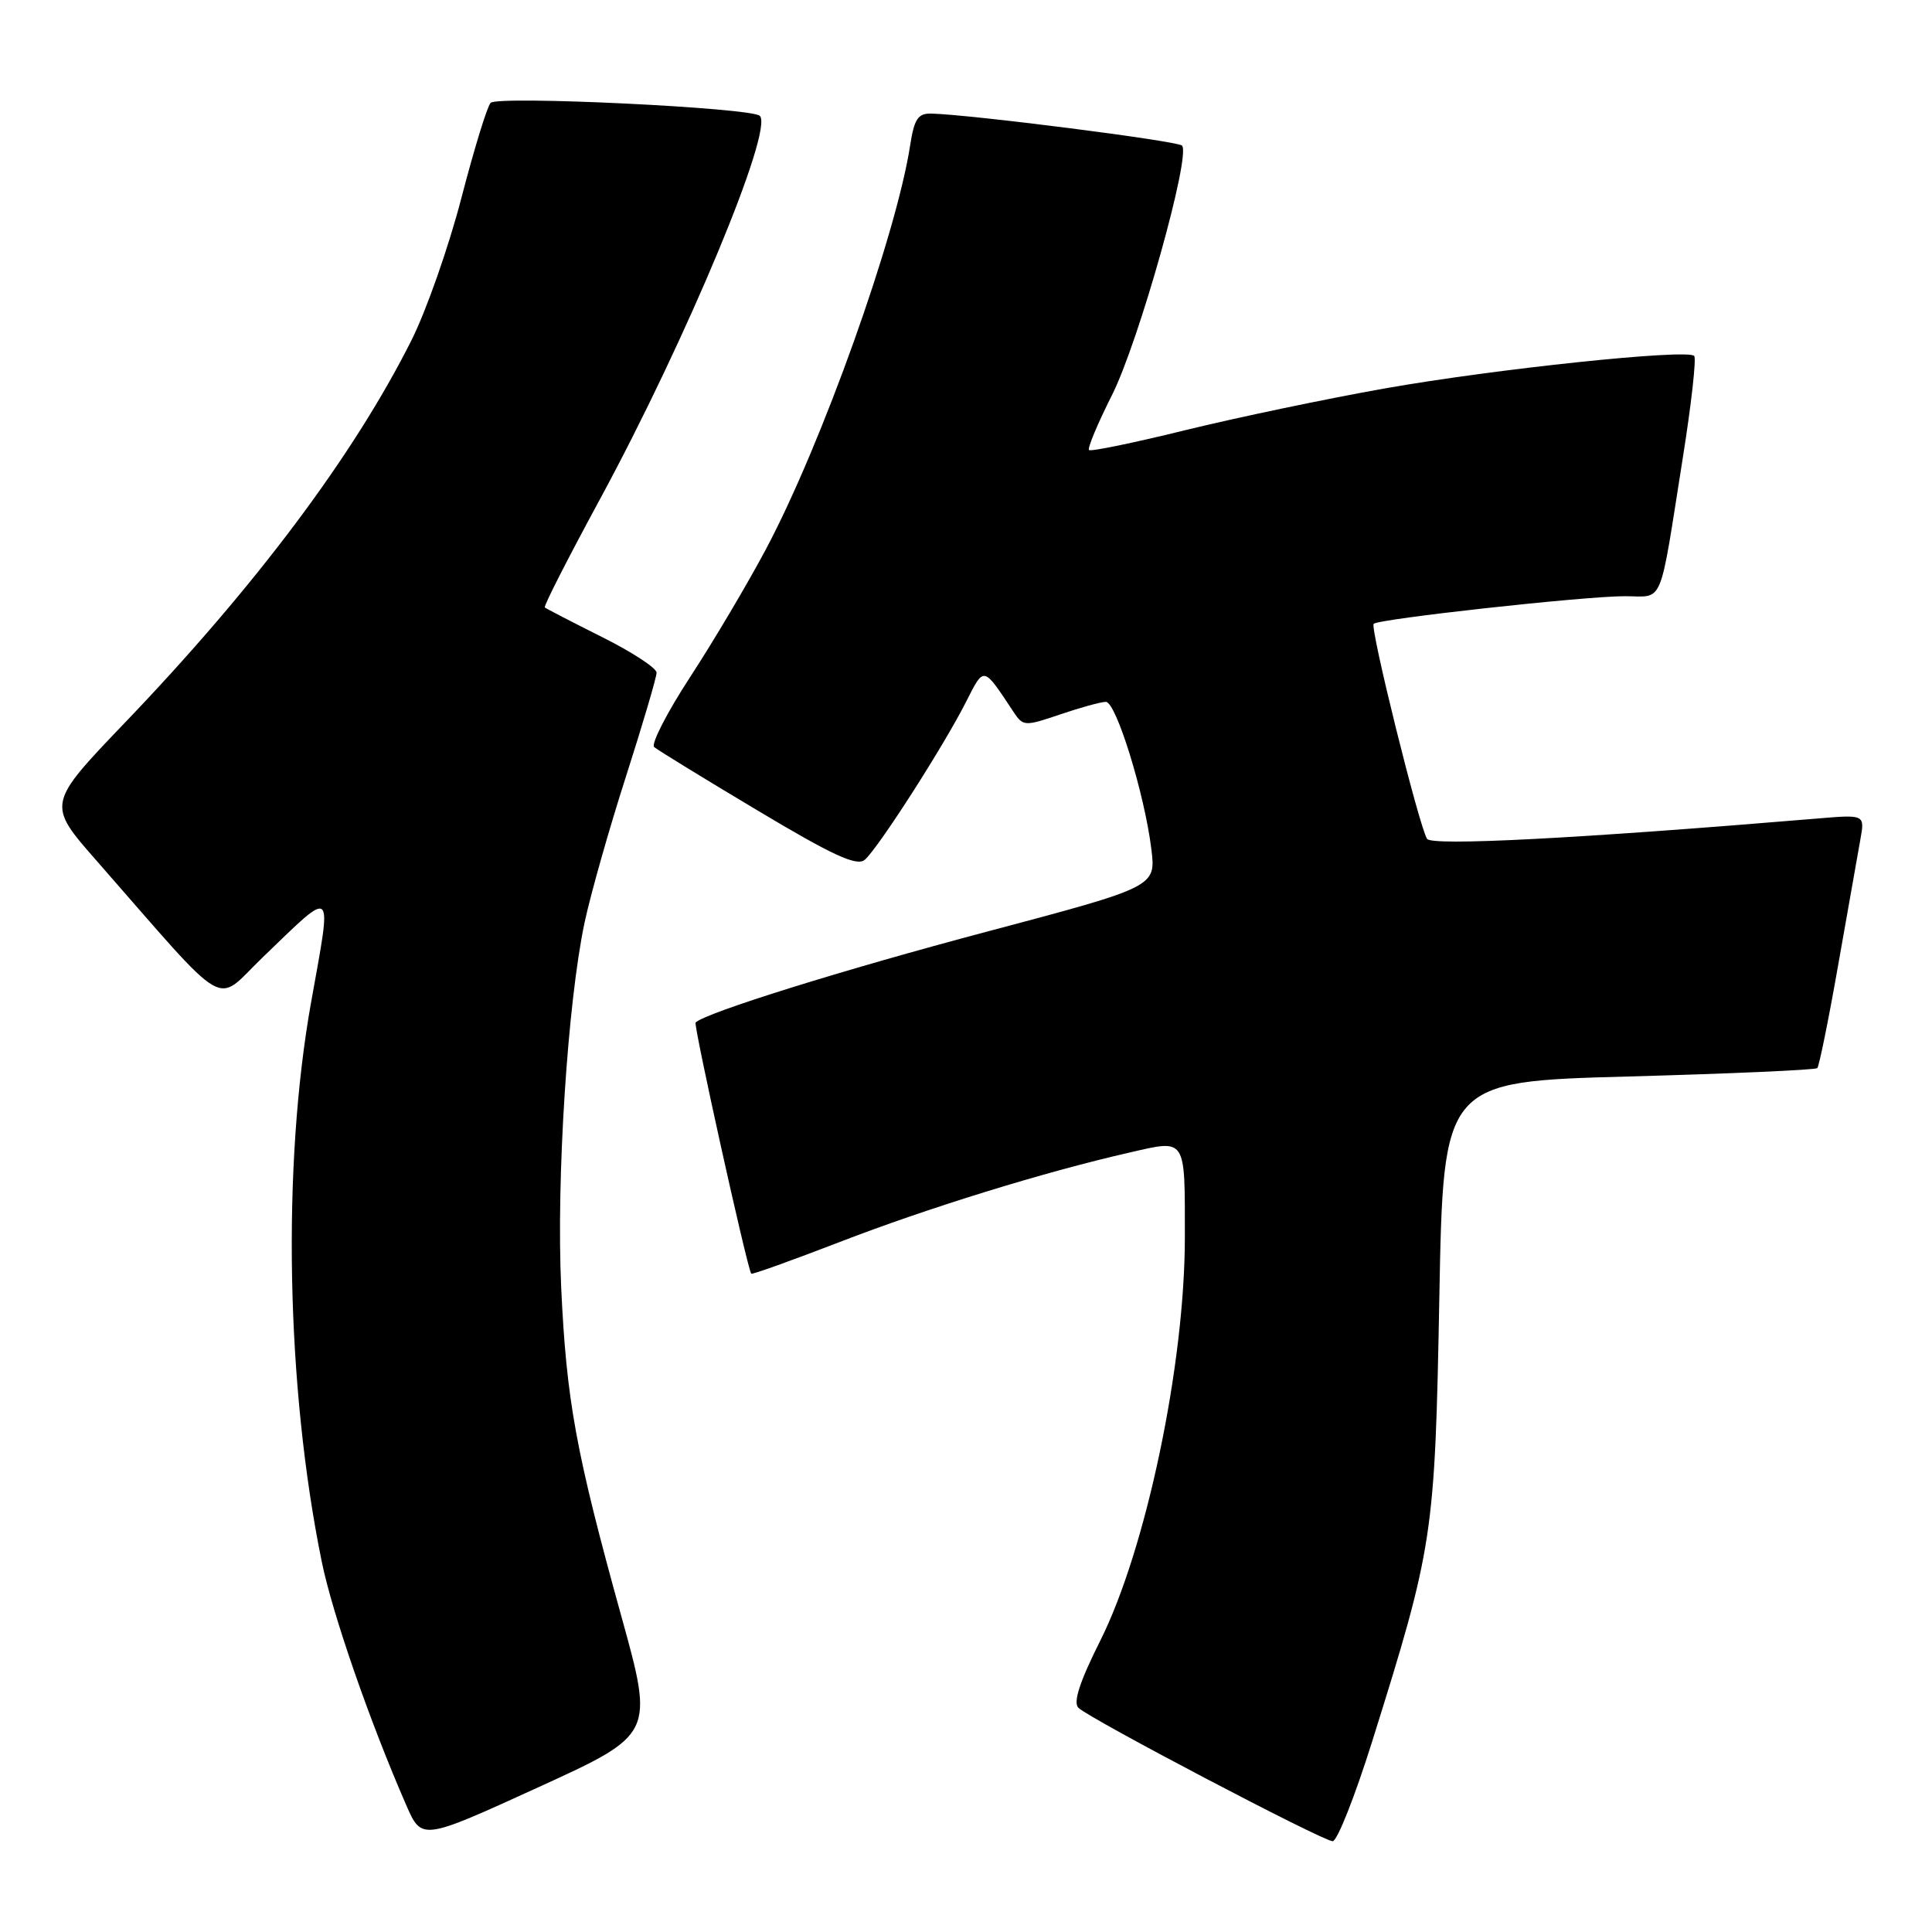 <?xml version="1.0" encoding="UTF-8" standalone="no"?>
<!DOCTYPE svg PUBLIC "-//W3C//DTD SVG 1.1//EN" "http://www.w3.org/Graphics/SVG/1.1/DTD/svg11.dtd" >
<svg xmlns="http://www.w3.org/2000/svg" xmlns:xlink="http://www.w3.org/1999/xlink" version="1.1" viewBox="0 0 256 256">
 <g >
 <path fill="currentColor"
d=" M 82.33 214.16 C 76.31 192.43 75.06 185.62 74.36 170.58 C 73.70 156.31 75.20 132.90 77.46 122.24 C 78.25 118.53 80.72 109.81 82.95 102.87 C 85.18 95.92 87.00 89.73 87.00 89.13 C 87.00 88.52 83.74 86.39 79.75 84.40 C 75.76 82.40 72.36 80.64 72.19 80.49 C 72.01 80.33 75.33 73.83 79.55 66.05 C 90.96 44.97 102.54 17.20 100.68 15.35 C 99.60 14.27 65.95 12.65 65.01 13.63 C 64.55 14.11 62.81 19.79 61.13 26.26 C 59.45 32.73 56.48 41.18 54.54 45.05 C 46.87 60.34 33.87 77.69 16.53 95.78 C 6.22 106.55 6.22 106.55 12.77 114.02 C 30.74 134.53 28.31 133.10 34.76 126.90 C 44.44 117.59 44.01 117.21 41.23 132.76 C 37.35 154.43 37.90 183.75 42.64 206.96 C 44.06 213.89 49.00 228.14 53.83 239.19 C 55.88 243.88 55.88 243.88 71.27 236.85 C 86.67 229.82 86.67 229.82 82.33 214.16 Z  M 181.82 230.75 C 189.94 204.83 190.13 203.58 190.72 171.91 C 191.25 143.31 191.25 143.31 215.80 142.64 C 229.31 142.27 240.56 141.77 240.80 141.53 C 241.04 141.29 242.30 135.11 243.58 127.80 C 244.87 120.48 246.19 113.02 246.51 111.22 C 247.10 107.93 247.10 107.93 240.80 108.46 C 209.01 111.12 189.69 112.12 189.09 111.15 C 188.01 109.40 181.50 83.16 182.02 82.66 C 182.72 82.00 209.92 79.00 215.27 79.00 C 220.55 79.00 219.79 80.82 222.99 60.60 C 224.12 53.51 224.79 47.46 224.49 47.16 C 223.54 46.21 198.12 48.88 183.49 51.47 C 175.80 52.83 163.92 55.32 157.10 56.99 C 150.29 58.67 144.52 59.86 144.30 59.63 C 144.07 59.41 145.44 56.13 147.34 52.36 C 150.89 45.32 157.85 20.52 156.62 19.29 C 156.01 18.67 128.56 15.17 123.38 15.05 C 121.64 15.01 121.14 15.77 120.60 19.25 C 118.76 31.21 108.89 58.86 101.49 72.77 C 99.07 77.33 94.57 84.92 91.48 89.66 C 88.39 94.39 86.24 98.59 86.68 98.99 C 87.13 99.38 93.29 103.16 100.36 107.38 C 110.34 113.35 113.52 114.81 114.57 113.94 C 116.27 112.53 124.98 98.97 127.98 93.05 C 130.44 88.22 130.21 88.17 134.35 94.41 C 135.57 96.24 135.82 96.25 140.49 94.66 C 143.17 93.75 145.89 93.00 146.53 93.00 C 147.89 93.00 151.65 105.16 152.56 112.50 C 153.17 117.50 153.17 117.50 130.84 123.43 C 111.68 128.51 93.47 134.20 92.17 135.49 C 91.87 135.80 98.96 167.84 99.54 168.77 C 99.63 168.92 104.89 167.03 111.22 164.59 C 122.90 160.07 138.41 155.28 149.70 152.71 C 157.25 150.98 157.00 150.61 157.00 163.95 C 157.00 180.79 151.87 205.25 145.80 217.38 C 143.08 222.80 142.17 225.57 142.89 226.29 C 144.30 227.70 175.23 243.94 176.58 243.97 C 177.18 243.99 179.53 238.04 181.82 230.75 Z "/>
</g>
</svg>